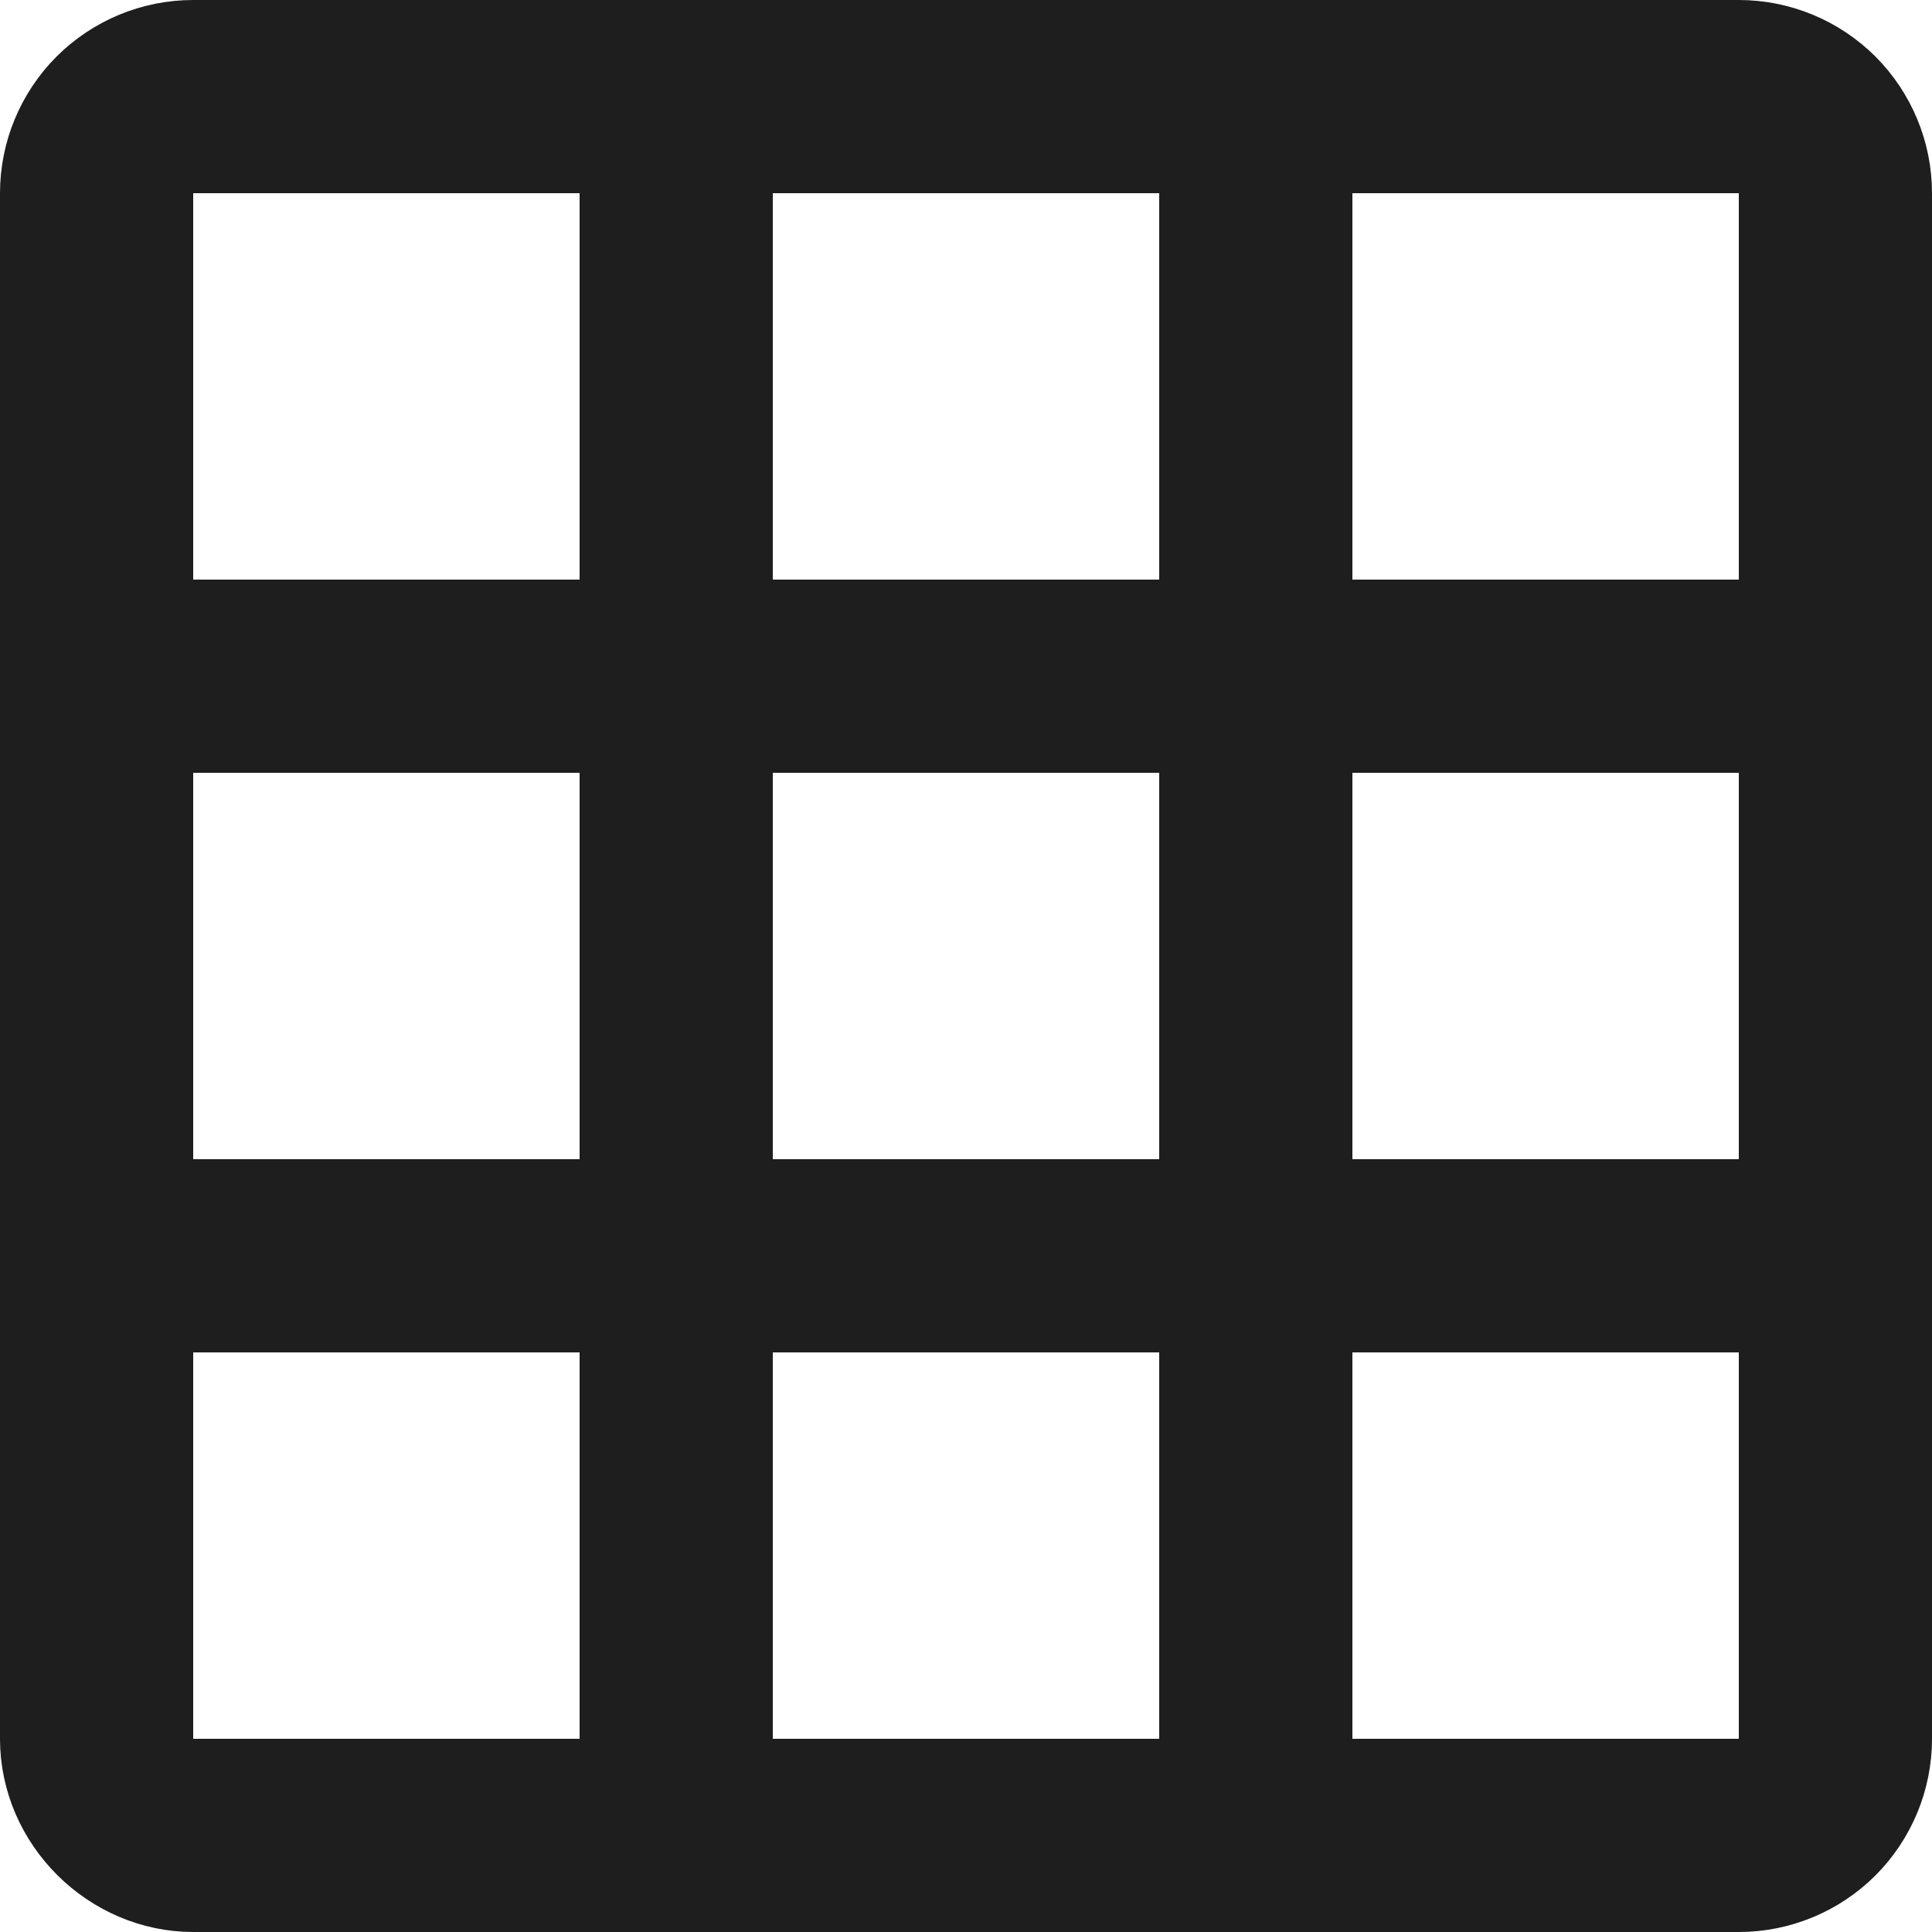 <svg width="20" height="20" viewBox="0 0 20 20" fill="none" xmlns="http://www.w3.org/2000/svg">
<path d="M8 1.5H7.5V2V6V6.5H8H12H12.5V6V2V1.5H12H8ZM14 1.5H13.5V2V6V6.5H14H18H18.5V6V2V1.5H18H14ZM14 7.5H13.5V8V12V12.5H14H18H18.5V12V8V7.5H18H14ZM14 13.5H13.5V14V18V18.5H14H18H18.5V18V14V13.5H18H14ZM12 18.5H12.5V18V14V13.5H12H8H7.5V14V18V18.5H8H12ZM6 18.5H6.5V18V14V13.5H6H2H1.5V14V18V18.5H2H6ZM6 12.5H6.5V12V8V7.5H6H2H1.5V8V12V12.5H2H6ZM6 6.5H6.5V6V2V1.5H6H2H1.5V2V6V6.5H2H6ZM7.5 12V12.5H8H12H12.5V12V8V7.5H12H8H7.5V8V12ZM2 0.5H18C18.398 0.5 18.779 0.658 19.061 0.939C19.342 1.221 19.5 1.602 19.5 2V18C19.5 18.398 19.342 18.779 19.061 19.061C18.779 19.342 18.398 19.5 18 19.5H2C1.193 19.5 0.5 18.821 0.5 18V2C0.5 1.602 0.658 1.221 0.939 0.939C1.221 0.658 1.602 0.5 2 0.5Z" fill="#D2D2D2" stroke="#1E1E1E"/>
</svg>
